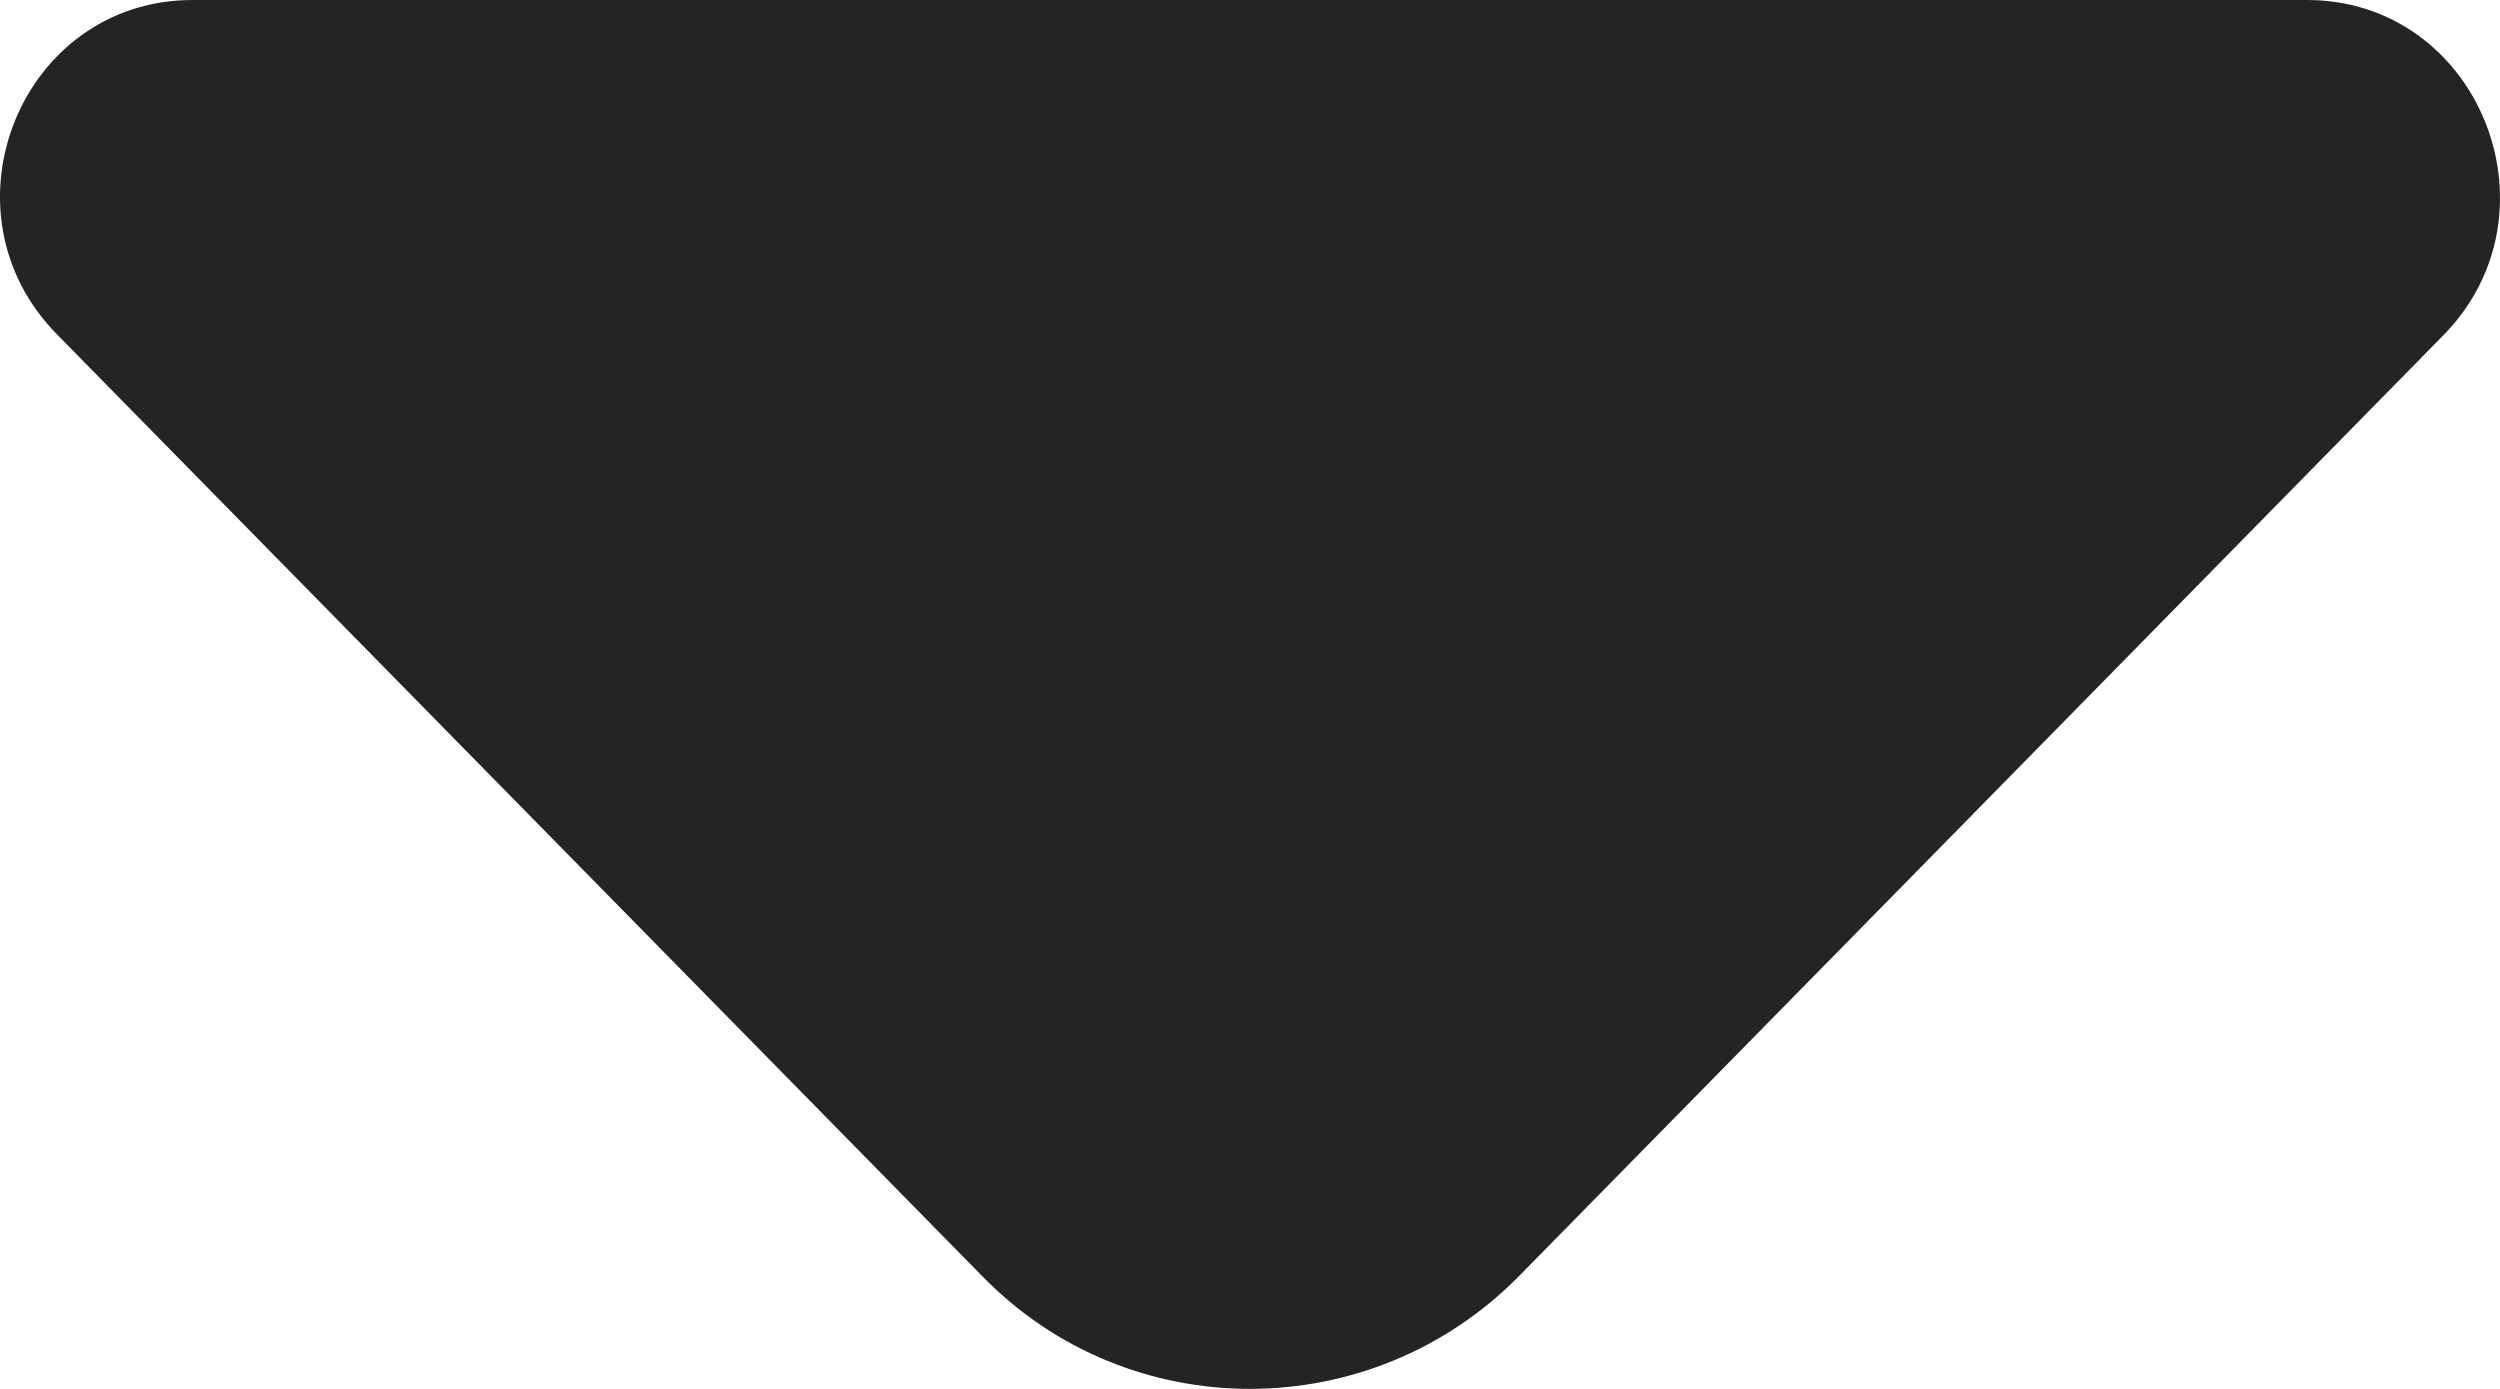 <svg width="27" height="15" viewBox="0 0 27 15" fill="none" xmlns="http://www.w3.org/2000/svg">
<path d="M16.409 13.778L20.208 9.912L26.398 3.611C27.691 2.277 26.765 0 24.914 0L12.899 0L2.08 0C0.229 0 -0.697 2.277 0.615 3.611L10.604 13.778C12.186 15.407 14.808 15.407 16.409 13.778Z" fill="#242424"/>
</svg>
